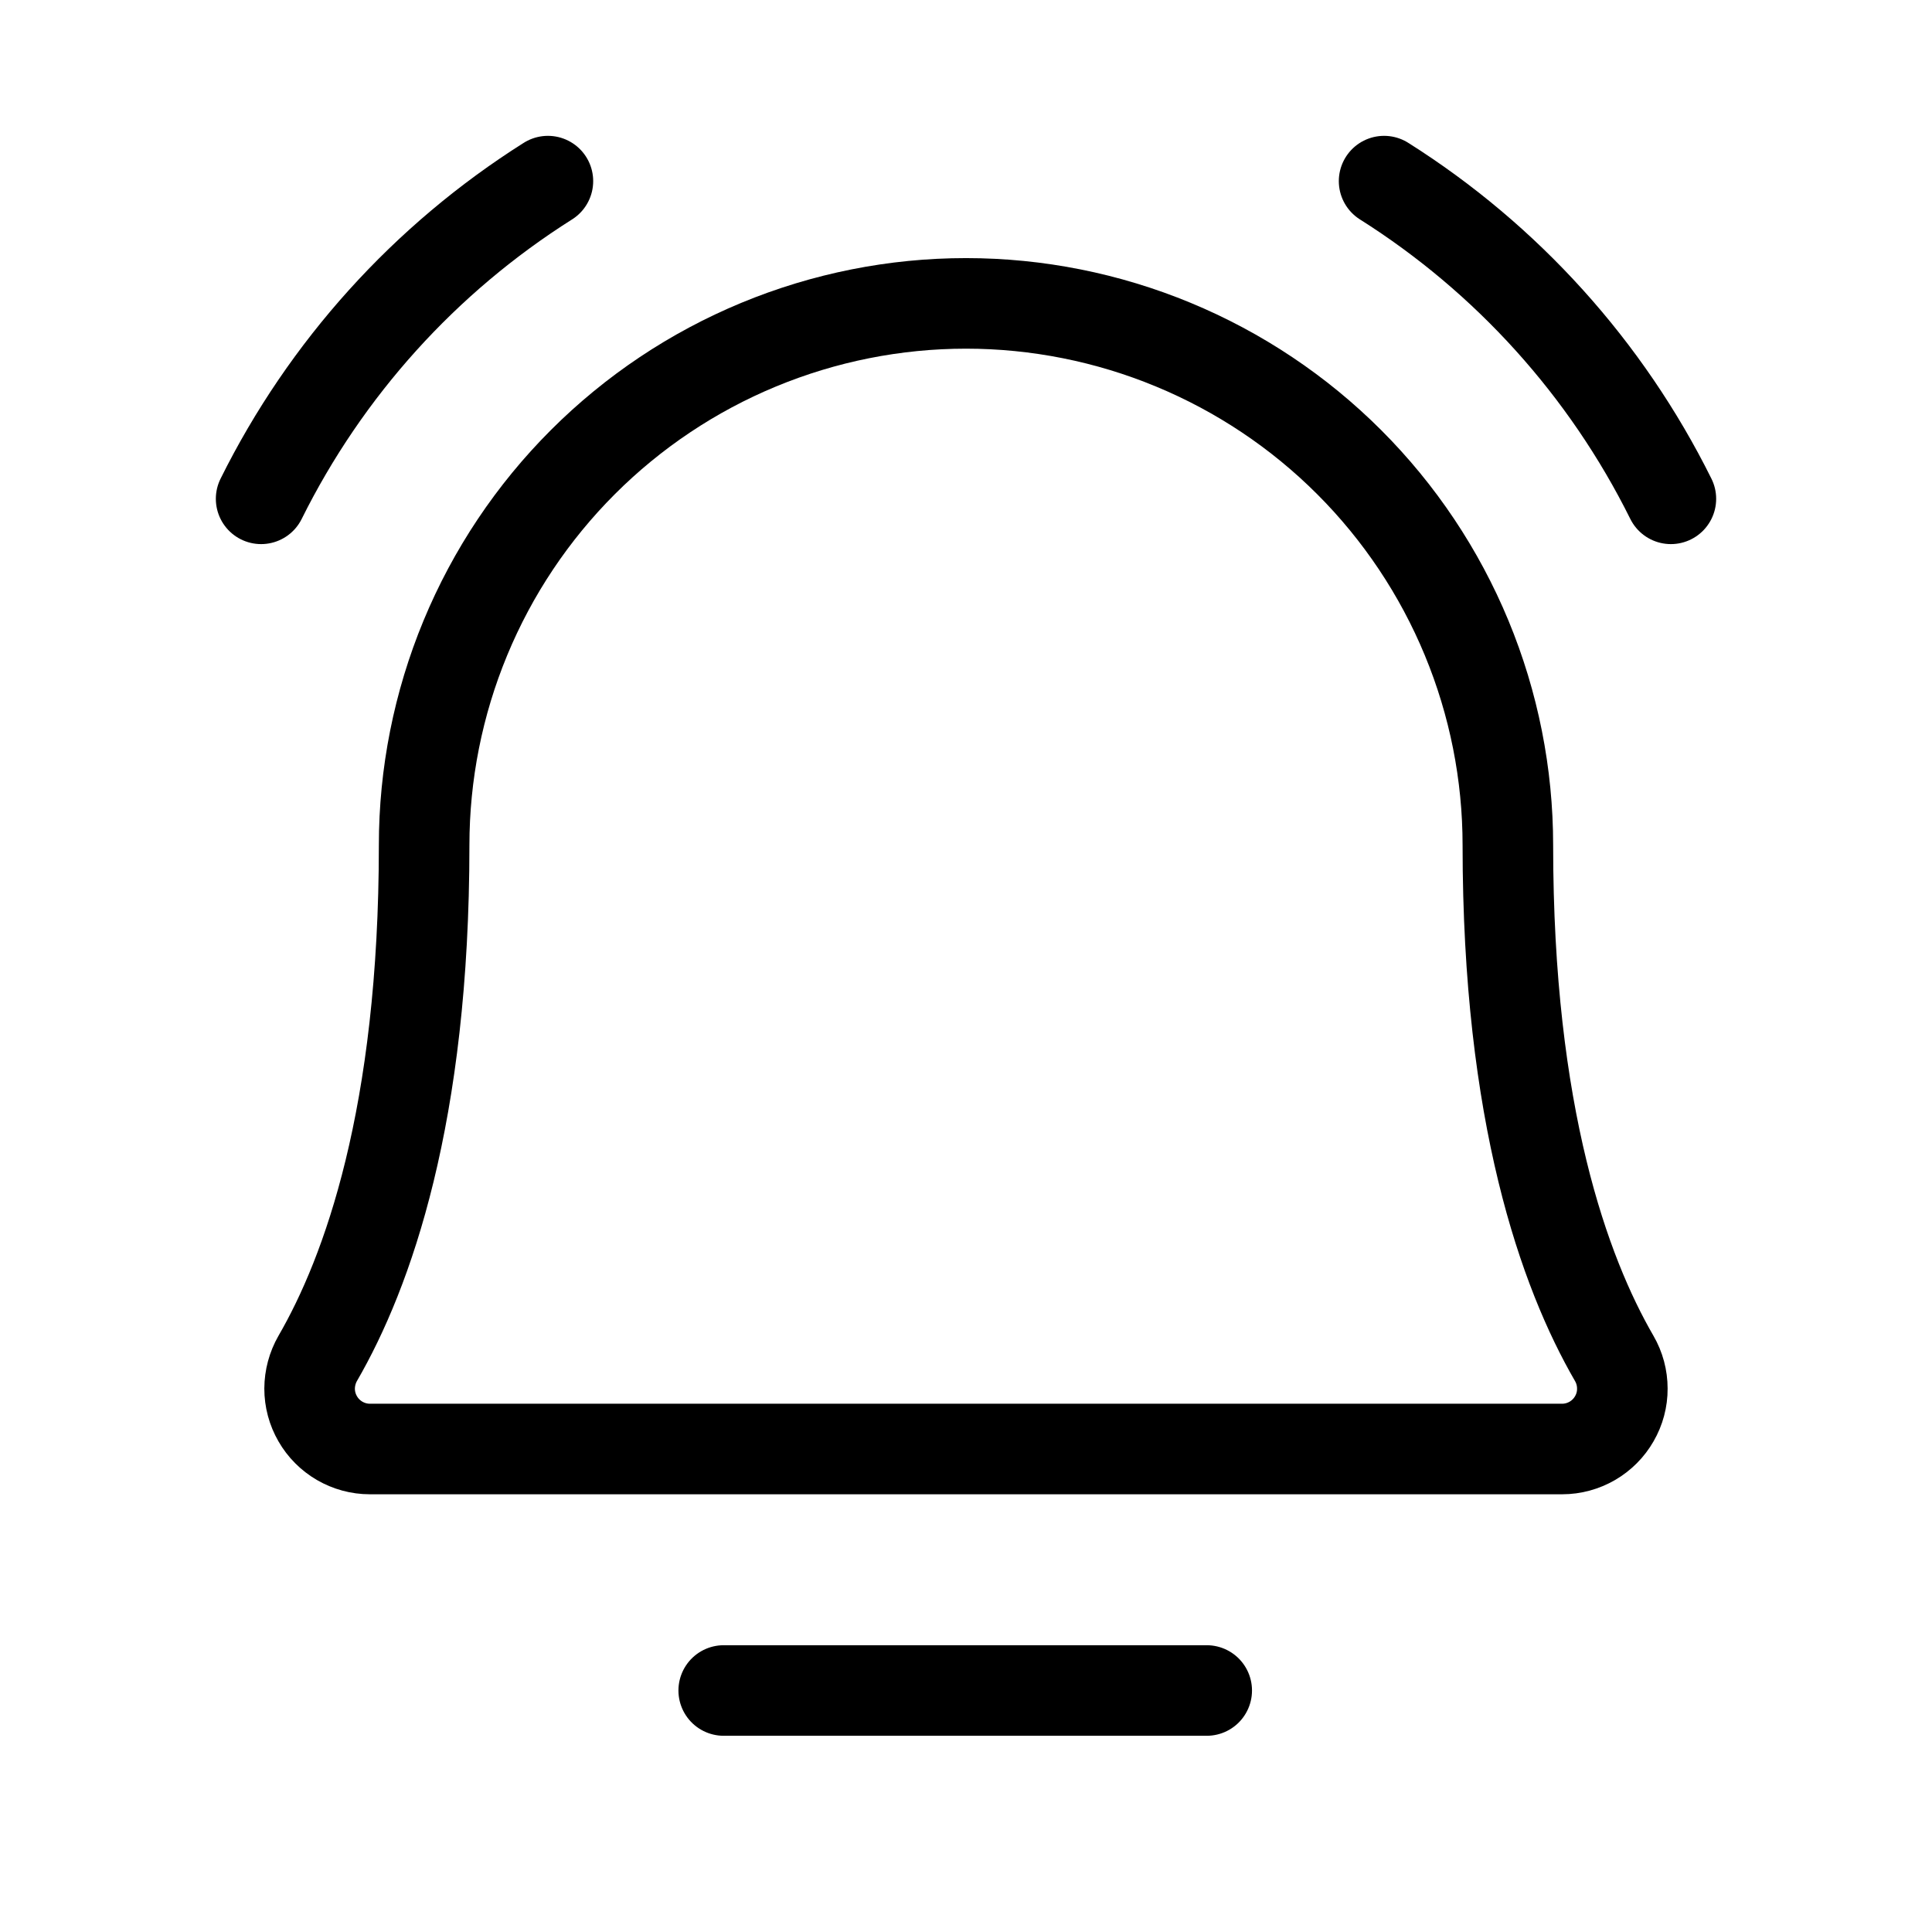 <svg width="32" height="32" viewBox="0 0 32 32" fill="none" xmlns="http://www.w3.org/2000/svg">
<path d="M11.987 28H19.987" stroke="black" stroke-width="1.5" stroke-linecap="round" stroke-linejoin="round"/>
<path d="M7.025 14C7.025 12.822 7.257 11.655 7.708 10.566C8.159 9.477 8.82 8.488 9.654 7.654C10.487 6.821 11.476 6.16 12.565 5.709C13.654 5.258 14.821 5.025 16 5.025C17.178 5.025 18.346 5.258 19.434 5.709C20.523 6.16 21.513 6.821 22.346 7.654C23.18 8.488 23.841 9.477 24.292 10.566C24.743 11.655 24.975 12.822 24.975 14V14C24.975 18.475 25.912 21.075 26.737 22.5C26.825 22.652 26.871 22.824 26.871 23C26.872 23.175 26.826 23.347 26.738 23.499C26.651 23.651 26.525 23.777 26.374 23.865C26.222 23.953 26.05 24 25.875 24H6.125C5.95 24 5.778 23.953 5.626 23.865C5.475 23.777 5.349 23.651 5.262 23.499C5.174 23.347 5.128 23.175 5.128 23C5.129 22.824 5.175 22.652 5.262 22.5C6.087 21.075 7.025 18.475 7.025 14Z" stroke="black" stroke-width="1.5" stroke-linecap="round" stroke-linejoin="round"/>
<path d="M22.925 3C24.961 4.285 26.604 6.106 27.675 8.262" stroke="black" stroke-width="1.5" stroke-linecap="round" stroke-linejoin="round"/>
<path d="M4.325 8.262C5.396 6.106 7.039 4.285 9.075 3" stroke="black" stroke-width="1.5" stroke-linecap="round" stroke-linejoin="round"/>
</svg>
